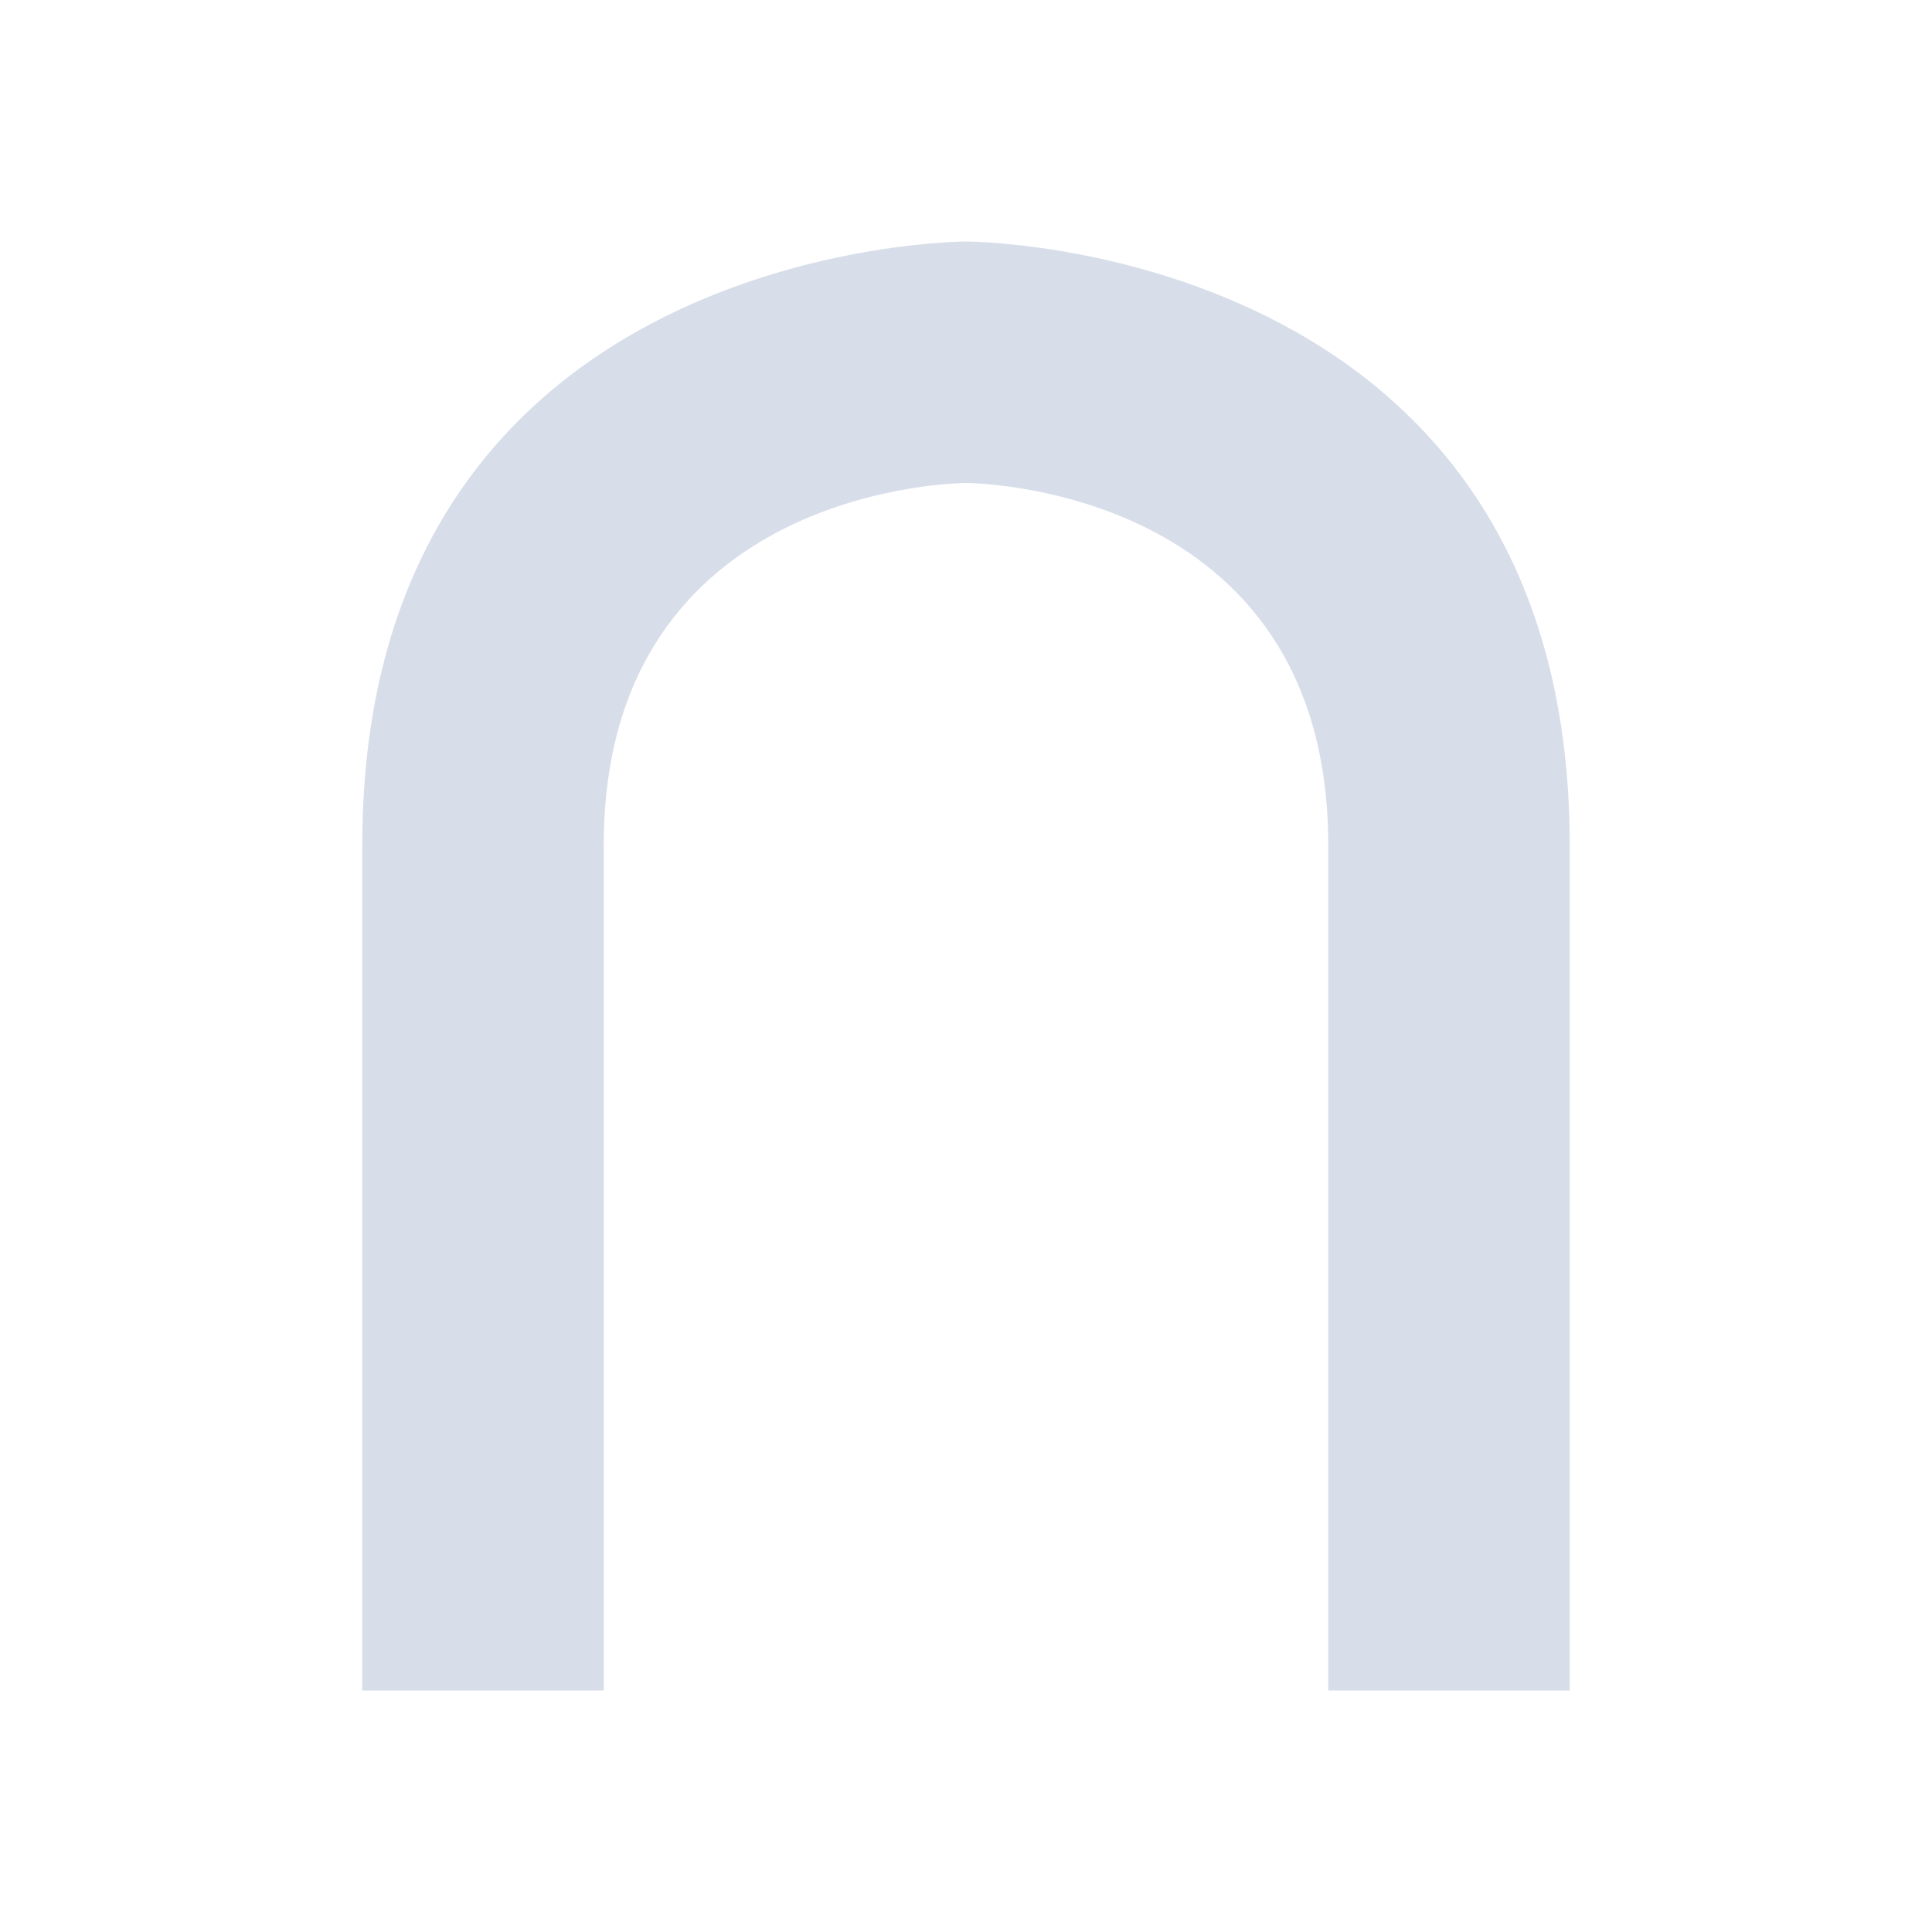 <svg xmlns="http://www.w3.org/2000/svg" width="16" height="16" version="1.1">
 <defs>
  <style id="current-color-scheme" type="text/css">
   .ColorScheme-Text { color:#d8dee9; } .ColorScheme-Highlight { color:#4285f4; } .ColorScheme-NeutralText { color:#ff9800; } .ColorScheme-PositiveText { color:#4caf50; } .ColorScheme-NegativeText { color:#f44336; }
  </style>
 </defs>
 <path style="fill:currentColor" class="ColorScheme-Text" d="M 8,2 C 8,2 3,2 3,7 V 14 H 5 V 7 C 5,4 8,4 8,4 8,4 11,4 11,7 V 14 H 13 V 7 C 13,2 8,2 8,2 Z"/>
</svg>
